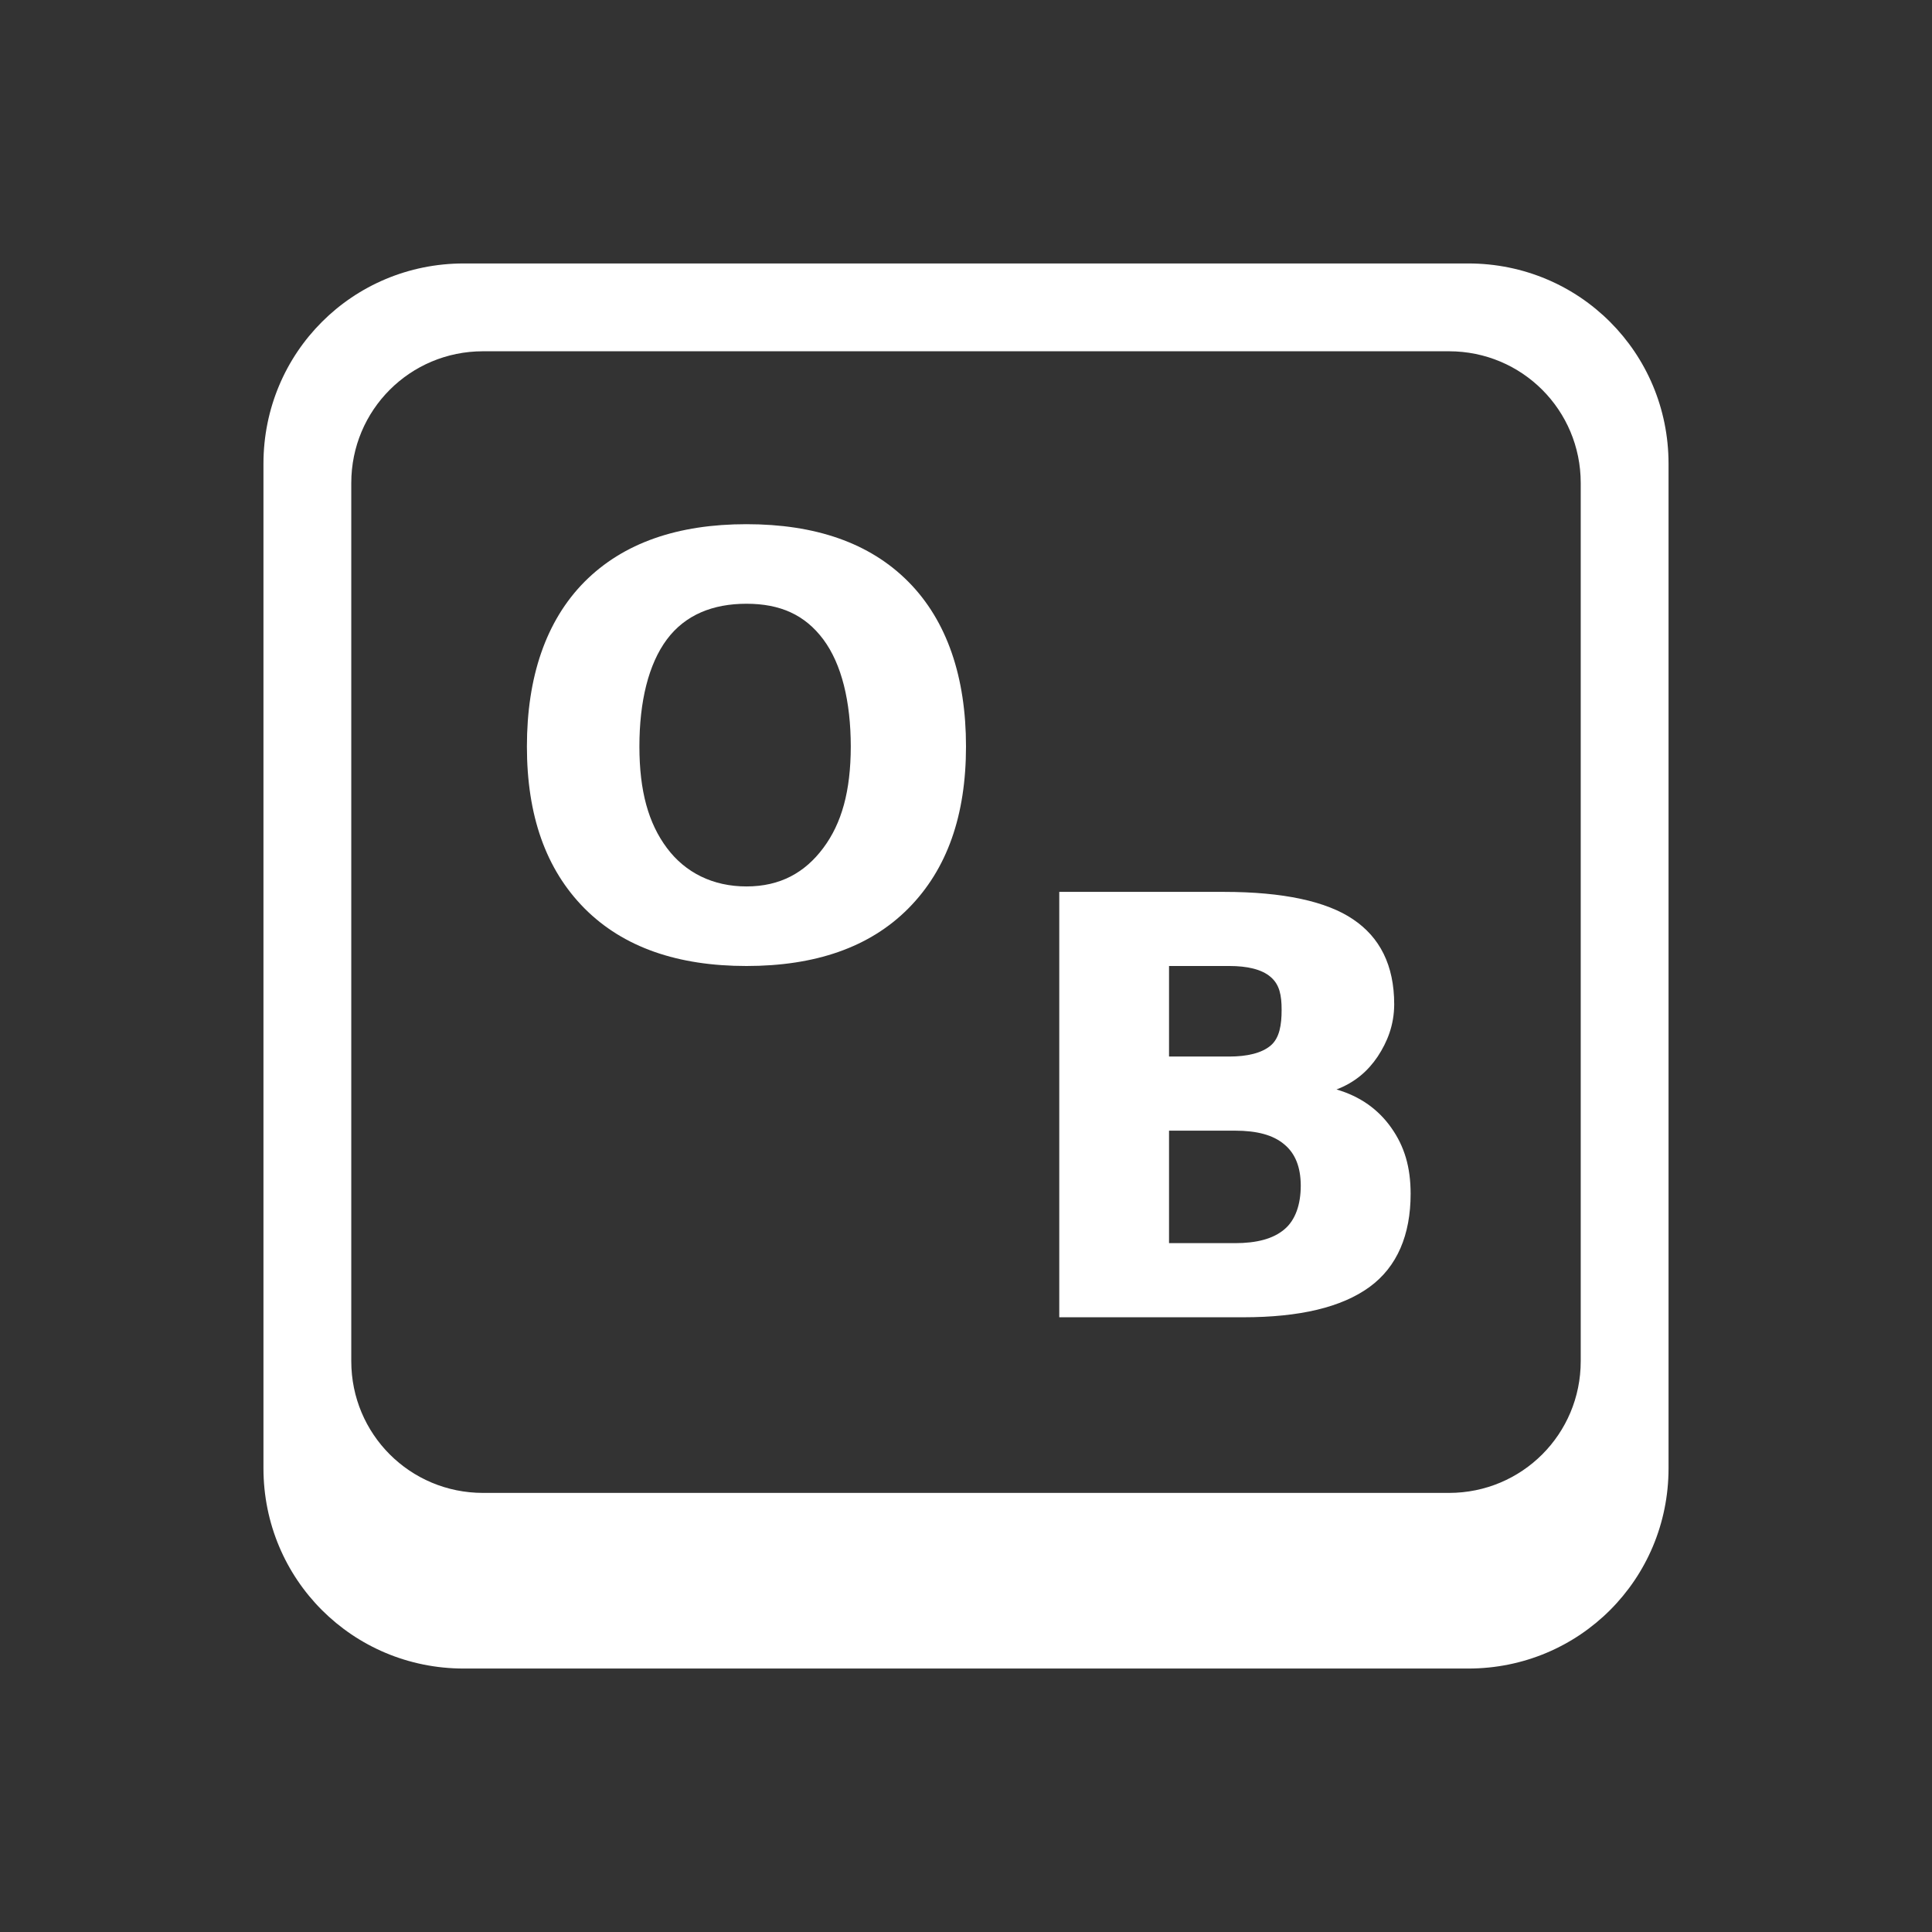 <?xml version="1.0" encoding="UTF-8" standalone="no"?>
<!-- Created with Inkscape (http://www.inkscape.org/) -->

<svg
   xmlns:dc="http://purl.org/dc/elements/1.1/"
   xmlns:cc="http://creativecommons.org/ns#"
   xmlns:rdf="http://www.w3.org/1999/02/22-rdf-syntax-ns#"
   xmlns:svg="http://www.w3.org/2000/svg"
   xmlns="http://www.w3.org/2000/svg"
   xmlns:xlink="http://www.w3.org/1999/xlink"
   xmlns:sodipodi="http://sodipodi.sourceforge.net/DTD/sodipodi-0.dtd"
   xmlns:inkscape="http://www.inkscape.org/namespaces/inkscape"
   version="1.1"
   width="22"
   height="22"
   id="svg3942"
   inkscape:version="0.91 r13725"
   sodipodi:docname="onboard-panel.svg">
  <rect width="100%" height="100%" fill="#333333" stroke="none"/>
  <sodipodi:namedview
     pagecolor="#959595"
     bordercolor="#666666"
     borderopacity="1"
     objecttolerance="10"
     gridtolerance="10"
     guidetolerance="10"
     inkscape:pageopacity="0"
     inkscape:pageshadow="2"
     inkscape:window-width="1535"
     inkscape:window-height="876"
     id="namedview40"
     showgrid="true"
     showguides="false"
     inkscape:zoom="26.458333"
     inkscape:cx="4.9341412"
     inkscape:cy="10.488189"
     inkscape:window-x="65"
     inkscape:window-y="24"
     inkscape:window-maximized="1"
     inkscape:current-layer="svg3942">
    <inkscape:grid
       type="xygrid"
       id="grid3017"
       empspacing="5"
       visible="true"
       enabled="true"
       snapvisiblegridlinesonly="true" />
  </sodipodi:namedview>
  <defs
     id="defs3944">
    <radialGradient
       cx="20.931"
       cy="8.45"
       r="20"
       fx="20.931"
       fy="8.45"
       id="radialGradient3035"
       xlink:href="#linearGradient2867-449-88-871-390-598-476-591-434-148-57-177-641-289-620-227-114-444-680-744-4-8-69-5-4-8-426-2-9-1-4-965"
       gradientUnits="userSpaceOnUse"
       gradientTransform="matrix(1.165708e-8,1.438,-1.483,-2.6496169e-8,28.534,-5.421)" />
    <linearGradient
       x1="24"
       y1="5"
       x2="24"
       y2="43"
       id="linearGradient3027"
       xlink:href="#linearGradient3924"
       gradientUnits="userSpaceOnUse"
       gradientTransform="matrix(0.622,0,0,0.568,1.081,2.378)" />
    <linearGradient
       x1="30.643"
       y1="3.916"
       x2="30.643"
       y2="30.093"
       id="linearGradient3024"
       xlink:href="#linearGradient4549"
       gradientUnits="userSpaceOnUse"
       gradientTransform="translate(-27.316,0)" />
    <linearGradient
       id="linearGradient3702-501-757">
      <stop
         id="stop2895"
         style="stop-color:#181818;stop-opacity:0"
         offset="0" />
      <stop
         id="stop2897"
         style="stop-color:#181818;stop-opacity:1"
         offset="0.5" />
      <stop
         id="stop2899"
         style="stop-color:#181818;stop-opacity:0"
         offset="1" />
    </linearGradient>
    <linearGradient
       x1="25.058"
       y1="47.028"
       x2="25.058"
       y2="39.999"
       id="linearGradient3167"
       xlink:href="#linearGradient3702-501-757"
       gradientUnits="userSpaceOnUse" />
    <linearGradient
       id="linearGradient3688-464-309">
      <stop
         id="stop2889"
         style="stop-color:#181818;stop-opacity:1"
         offset="0" />
      <stop
         id="stop2891"
         style="stop-color:#181818;stop-opacity:0"
         offset="1" />
    </linearGradient>
    <radialGradient
       cx="4.993"
       cy="43.5"
       r="2.5"
       fx="4.993"
       fy="43.5"
       id="radialGradient3165"
       xlink:href="#linearGradient3688-464-309"
       gradientUnits="userSpaceOnUse"
       gradientTransform="matrix(2.004,0,0,1.4,-20.012,-104.4)" />
    <linearGradient
       id="linearGradient3688-166-749">
      <stop
         id="stop2883"
         style="stop-color:#181818;stop-opacity:1"
         offset="0" />
      <stop
         id="stop2885"
         style="stop-color:#181818;stop-opacity:0"
         offset="1" />
    </linearGradient>
    <radialGradient
       cx="4.993"
       cy="43.5"
       r="2.5"
       fx="4.993"
       fy="43.5"
       id="radialGradient3163"
       xlink:href="#linearGradient3688-166-749"
       gradientUnits="userSpaceOnUse"
       gradientTransform="matrix(2.004,0,0,1.4,27.988,-17.4)" />
    <linearGradient
       id="linearGradient2867-449-88-871-390-598-476-591-434-148-57-177-641-289-620-227-114-444-680-744-4-8-69-5-4-8-426-2-9-1-4-965">
      <stop
         id="stop4036"
         style="stop-color:#f4f4f4;stop-opacity:1"
         offset="0" />
      <stop
         id="stop4040"
         style="stop-color:#d0d0d0;stop-opacity:1"
         offset="1" />
    </linearGradient>
    <linearGradient
       id="linearGradient3924">
      <stop
         id="stop3926"
         style="stop-color:#ffffff;stop-opacity:1"
         offset="0" />
      <stop
         id="stop3928"
         style="stop-color:#ffffff;stop-opacity:0.235"
         offset="0.063" />
      <stop
         id="stop3930"
         style="stop-color:#ffffff;stop-opacity:0.157"
         offset="0.951" />
      <stop
         id="stop3932"
         style="stop-color:#ffffff;stop-opacity:0.392"
         offset="1" />
    </linearGradient>
    <linearGradient
       id="linearGradient4549">
      <stop
         id="stop4551"
         style="stop-color:#000000;stop-opacity:0.272"
         offset="0" />
      <stop
         id="stop4553"
         style="stop-color:#000000;stop-opacity:0.368"
         offset="1" />
    </linearGradient>
    <linearGradient
       x1="24"
       y1="5"
       x2="24"
       y2="43"
       id="linearGradient3075"
       xlink:href="#linearGradient3924"
       gradientUnits="userSpaceOnUse"
       gradientTransform="matrix(0.622,0,0,0.568,-52.648,-11.766)" />
    <linearGradient
       x1="30.643"
       y1="3.916"
       x2="30.643"
       y2="30.093"
       id="linearGradient3082"
       xlink:href="#linearGradient4549"
       gradientUnits="userSpaceOnUse"
       gradientTransform="translate(-81.045,-14.144)" />
    <radialGradient
       cx="20.931"
       cy="8.45"
       r="20"
       fx="20.931"
       fy="8.45"
       id="radialGradient3086"
       xlink:href="#linearGradient2867-449-88-871-390-598-476-591-434-148-57-177-641-289-620-227-114-444-680-744-4-8-69-5-4-8-426-2-9-1-4-965"
       gradientUnits="userSpaceOnUse"
       gradientTransform="matrix(1.165708e-8,1.438,-1.483,-2.6496169e-8,-25.195,-19.565)" />
  </defs>
  <path
     style="color:#000000;display:inline;overflow:visible;visibility:visible;fill:#ffffff;fill-opacity:1;fill-rule:nonzero;stroke:none;stroke-width:1;marker:none;enable-background:accumulate"
     d="M 5.281,3 C 4.015,3 3,4.015 3,5.281 l 0,11.438 C 3,17.985 4.015,19 5.281,19 l 11.438,0 C 17.985,19 19,17.985 19,16.719 L 19,5.281 C 19,4.015 17.985,3 16.719,3 L 5.281,3 Z M 5.5,4 16.5,4 C 17.331,4 18,4.669 18,5.5 l 0,10 c 0,0.831 -0.669,1.5 -1.5,1.5 l -11,0 C 4.669,17 4,16.331 4,15.5 L 4,5.5 C 4,4.669 4.669,4 5.5,4 Z m 3,1.969 C 7.722,5.969 7.1,6.179 6.656,6.625 6.214,7.071 6,7.714 6,8.5 c -3e-7,0.784 0.214,1.398 0.656,1.844 C 7.1,10.79 7.722,11 8.5,11 9.28,11 9.902,10.79 10.344,10.344 10.786,9.898 11,9.284 11,8.5 11,7.714 10.786,7.071 10.344,6.625 9.902,6.179 9.28,5.969 8.5,5.969 Z m 0,0.906 c 0.383,4e-6 0.665,0.125 0.875,0.406 C 9.585,7.563 9.687,7.989 9.688,8.5 9.687,9.009 9.585,9.375 9.375,9.656 9.165,9.938 8.883,10.094 8.5,10.094 8.119,10.094 7.804,9.938 7.594,9.656 7.384,9.375 7.281,9.009 7.281,8.5 7.281,7.989 7.384,7.563 7.594,7.281 7.804,7 8.119,6.875 8.5,6.875 Z m 3.562,3.281 0,4.844 2.094,0 c 0.646,0 1.121,-0.114 1.438,-0.344 0.316,-0.23 0.469,-0.595 0.469,-1.062 -5e-6,-0.305 -0.071,-0.54 -0.219,-0.75 -0.147,-0.21 -0.356,-0.36 -0.625,-0.438 0.21,-0.08 0.358,-0.21 0.469,-0.375 0.11,-0.167 0.187,-0.358 0.188,-0.594 -4e-6,-0.448 -0.165,-0.765 -0.469,-0.969 -0.301,-0.204 -0.795,-0.312 -1.469,-0.312 l -1.875,0 z M 13.312,11 14,11 c 0.197,4e-6 0.367,0.036 0.469,0.125 0.102,0.087 0.125,0.208 0.125,0.375 -3e-6,0.169 -0.023,0.32 -0.125,0.406 -0.102,0.087 -0.272,0.125 -0.469,0.125 l -0.688,0 0,-1.031 z m 0,1.875 0.75,0 c 0.253,2e-6 0.437,0.05 0.562,0.156 0.126,0.104 0.187,0.259 0.188,0.469 -3e-6,0.214 -0.06,0.394 -0.188,0.5 -0.126,0.106 -0.311,0.156 -0.562,0.156 l -0.75,0 0,-1.281 z"
     id="rect2989"
     inkscape:connector-curvature="0" />
</svg>
